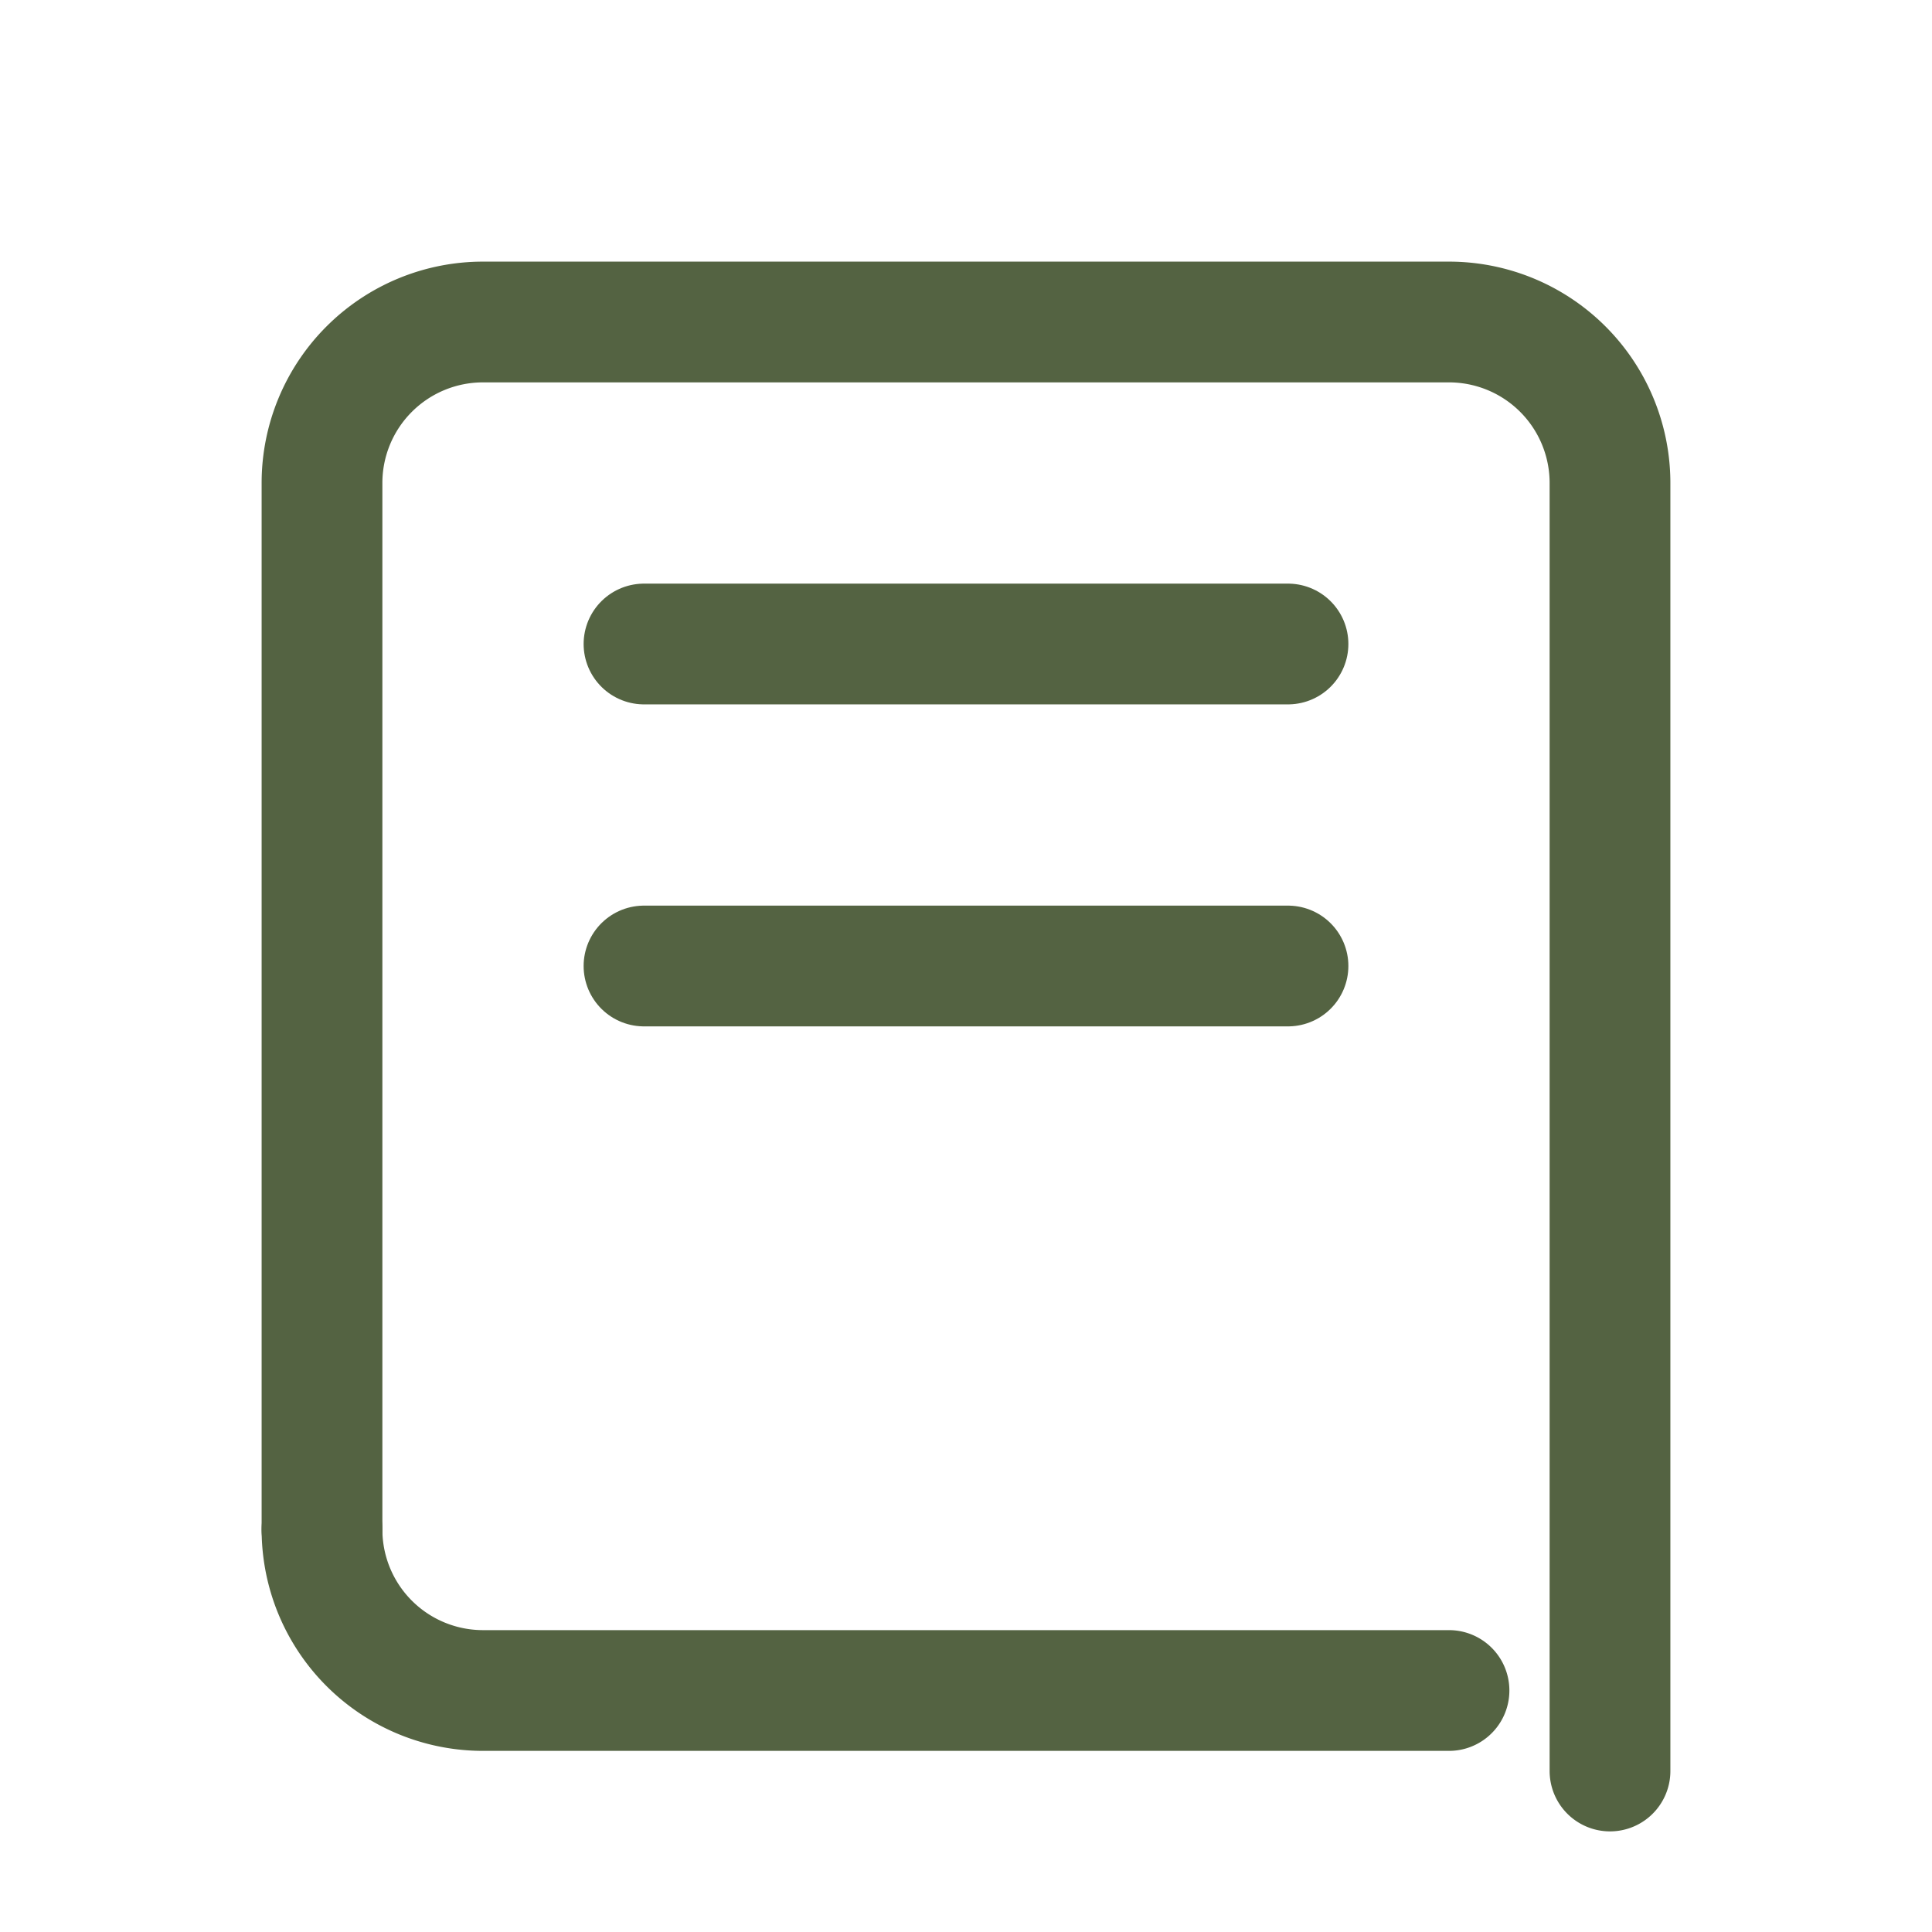 <svg xmlns="http://www.w3.org/2000/svg" viewBox="0 0 24 24" width="96" height="96" fill="none" stroke="#546342" stroke-width="1.5" stroke-linecap="round" stroke-linejoin="round">
  <path d="M4 19a2 2 0 0 0 2 2h12"/>
  <path d="M20 22V6a2 2 0 0 0-2-2H6a2 2 0 0 0-2 2v13"/>
  <path d="M8 8h8"/>
  <path d="M8 12h8"/>
</svg>

